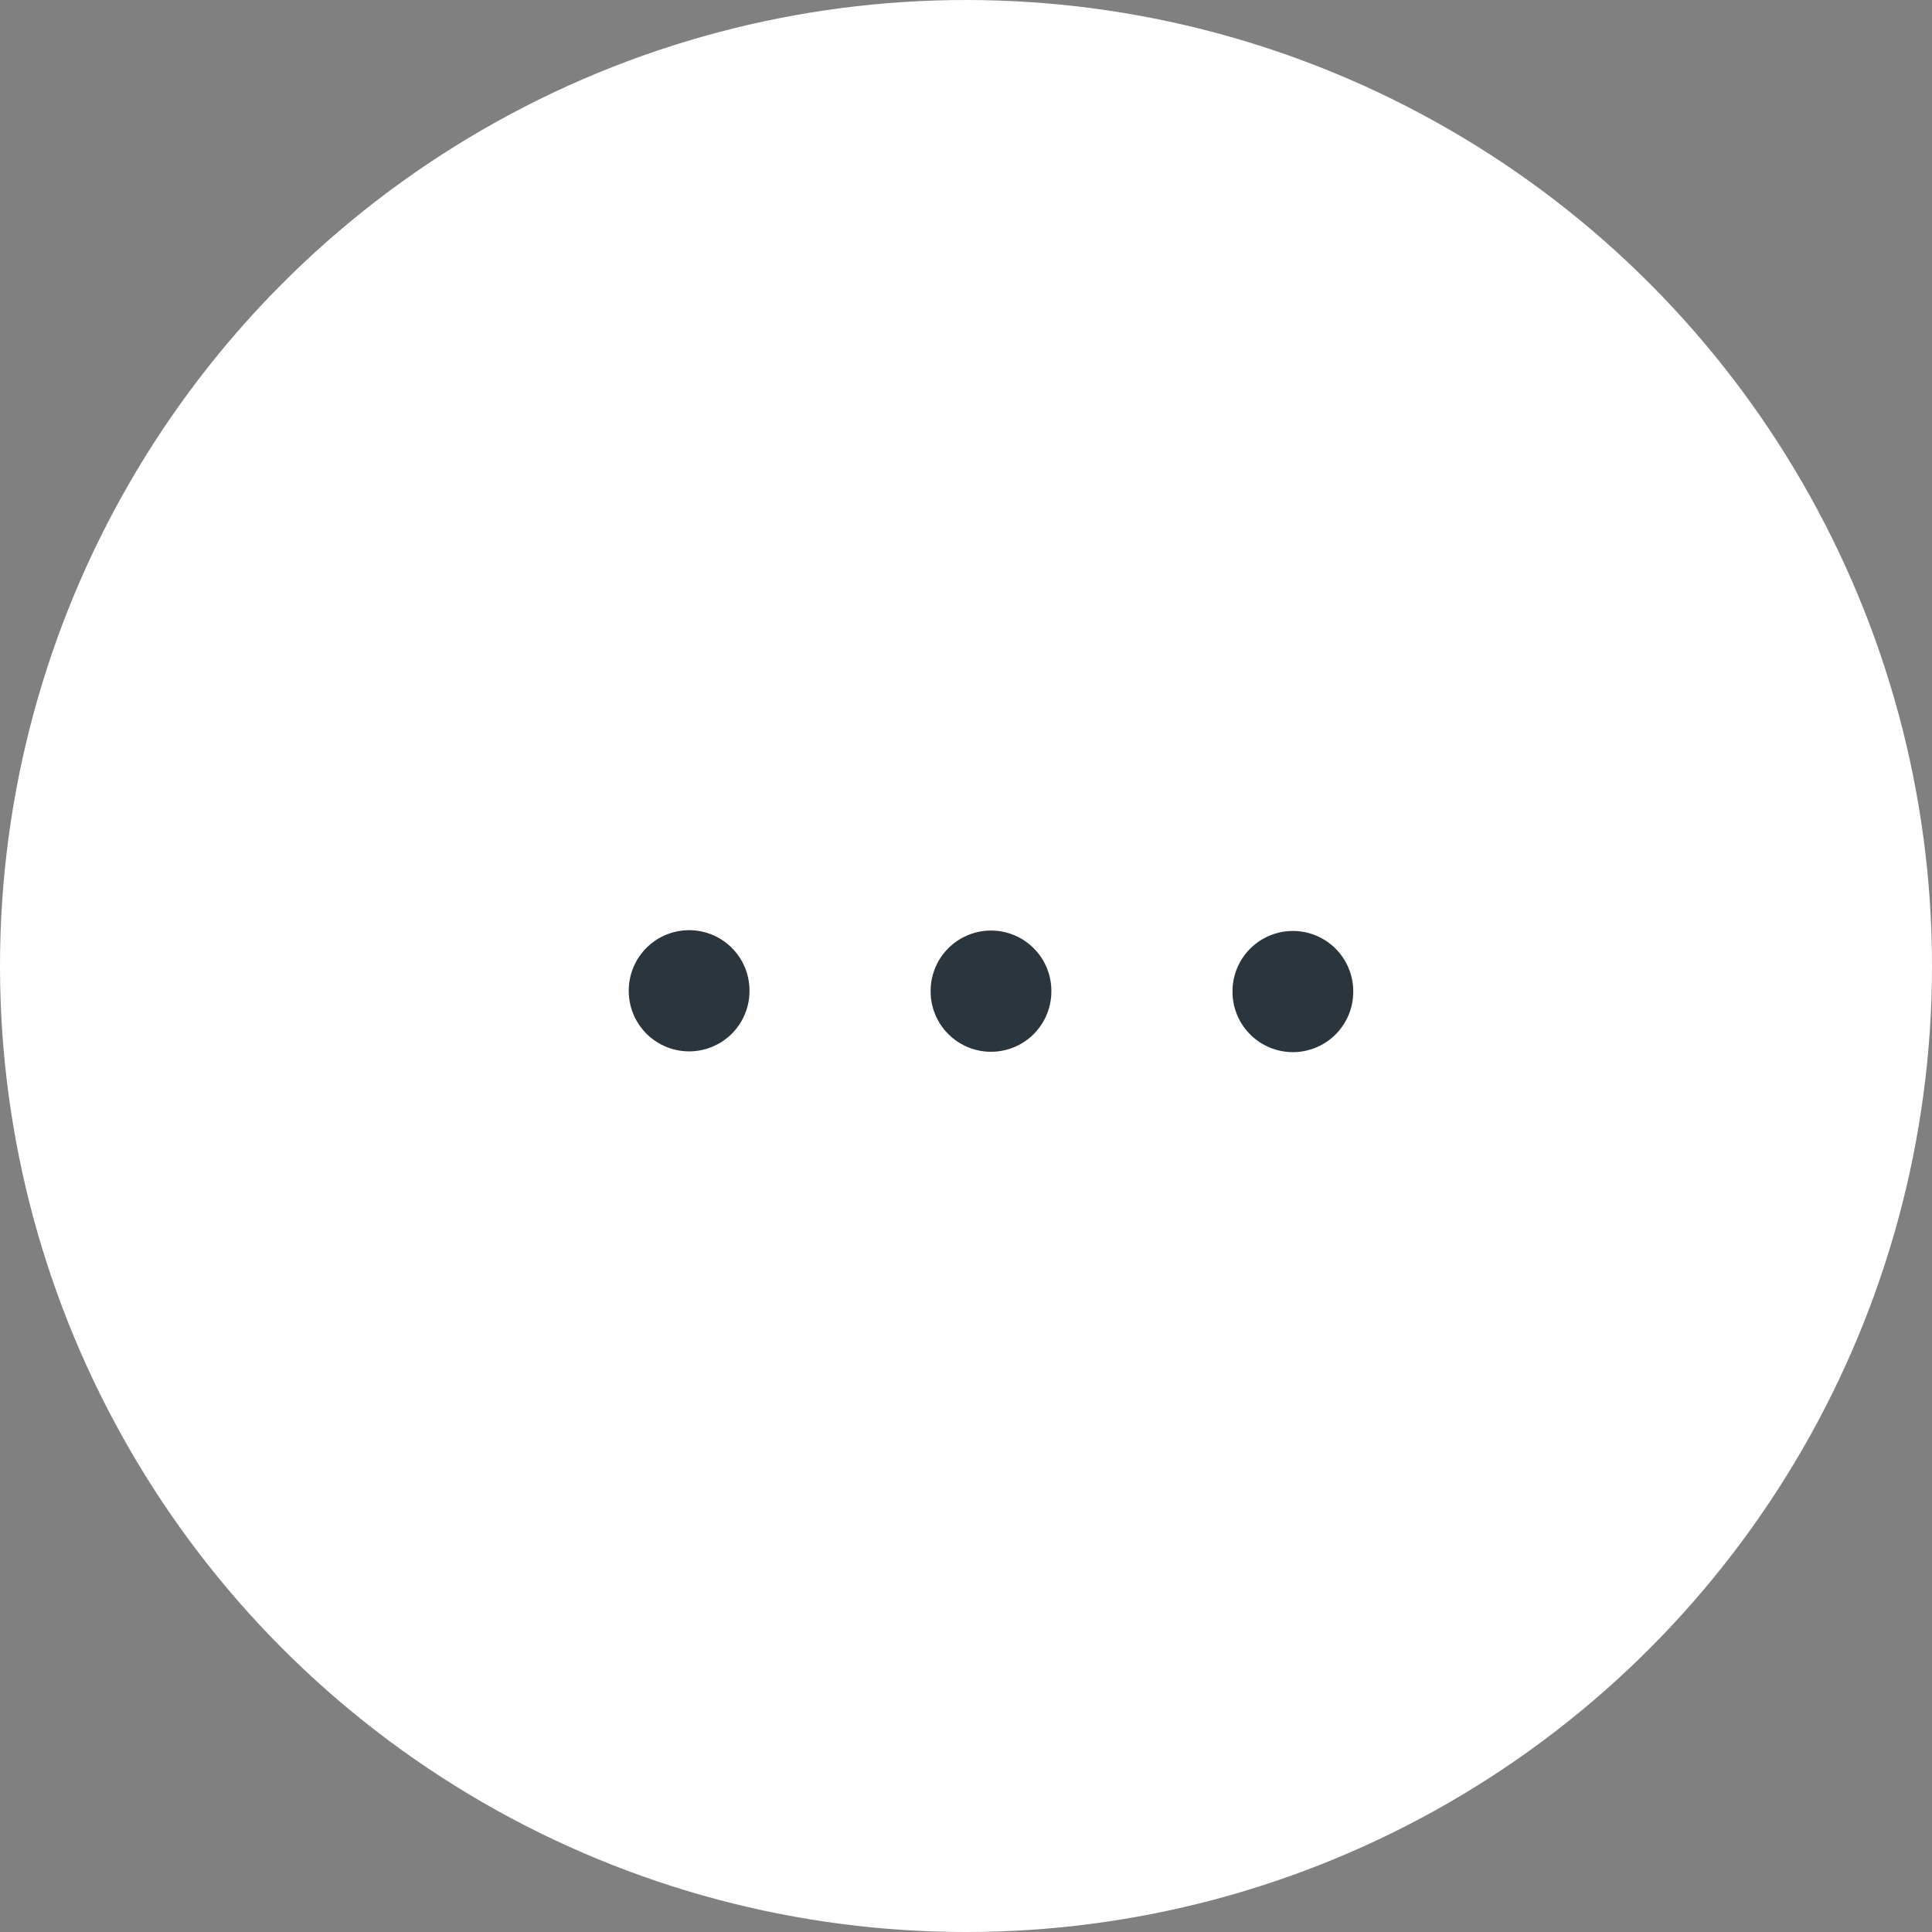 <svg width="48" height="48" viewBox="0 0 48 48" fill="none" xmlns="http://www.w3.org/2000/svg">
<rect x="0" y="0" width="48" height="48" fill="#808080" stroke="none"/>
<circle cx="24" cy="24" r="24" fill="white"/>
<path d="M24.621 24.619L24.621 24.631" stroke="#2A353D" stroke-width="3" stroke-linecap="round" stroke-linejoin="round"/>
<path d="M17.121 24.61L17.121 24.621" stroke="#2A353D" stroke-width="3" stroke-linecap="round" stroke-linejoin="round"/>
<path d="M32.121 24.629L32.121 24.64" stroke="#2A353D" stroke-width="3" stroke-linecap="round" stroke-linejoin="round"/>
</svg>
